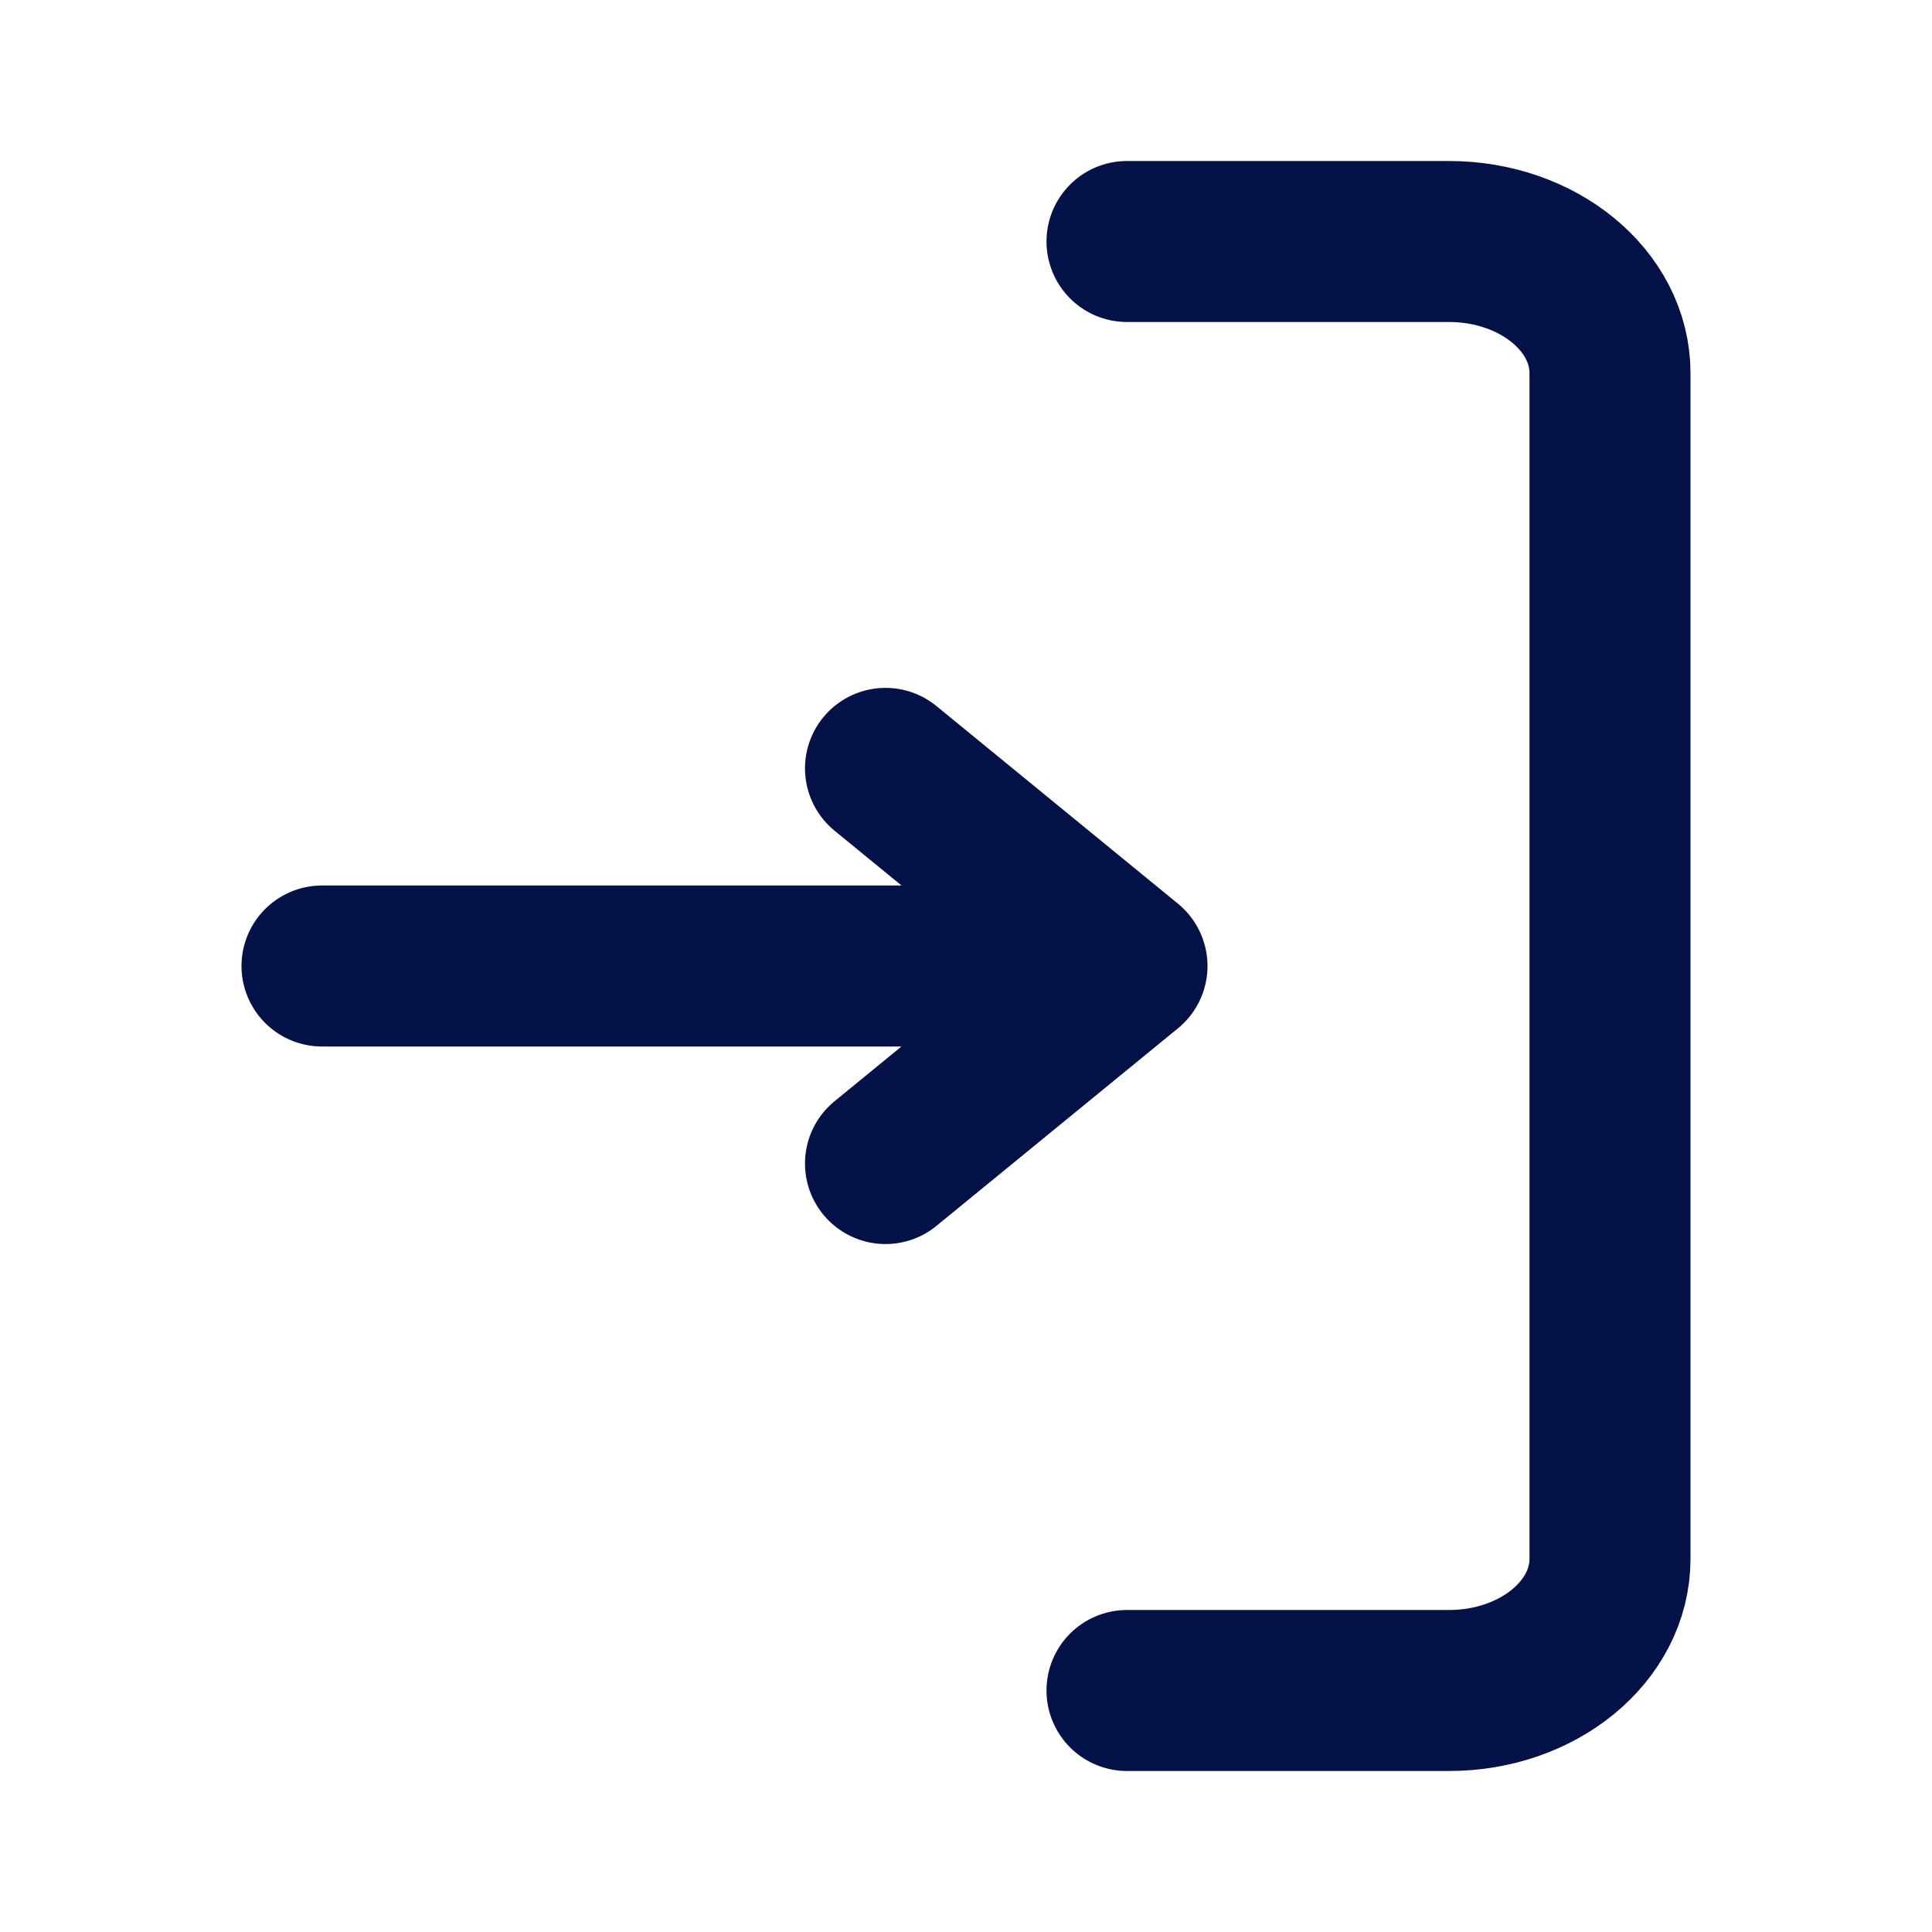 <svg width="24" height="24" viewBox="0 0 24 24" fill="none" xmlns="http://www.w3.org/2000/svg">
<path d="M14 21L18 21C19.105 21 20 20.267 20 19.364L20 4.636C20 3.733 19.105 3 18 3L14 3M4 12L14 12M14 12L11 9.545M14 12L11 14.454" stroke="#041248" stroke-width="2" stroke-linecap="round" stroke-linejoin="round"/>
</svg>
